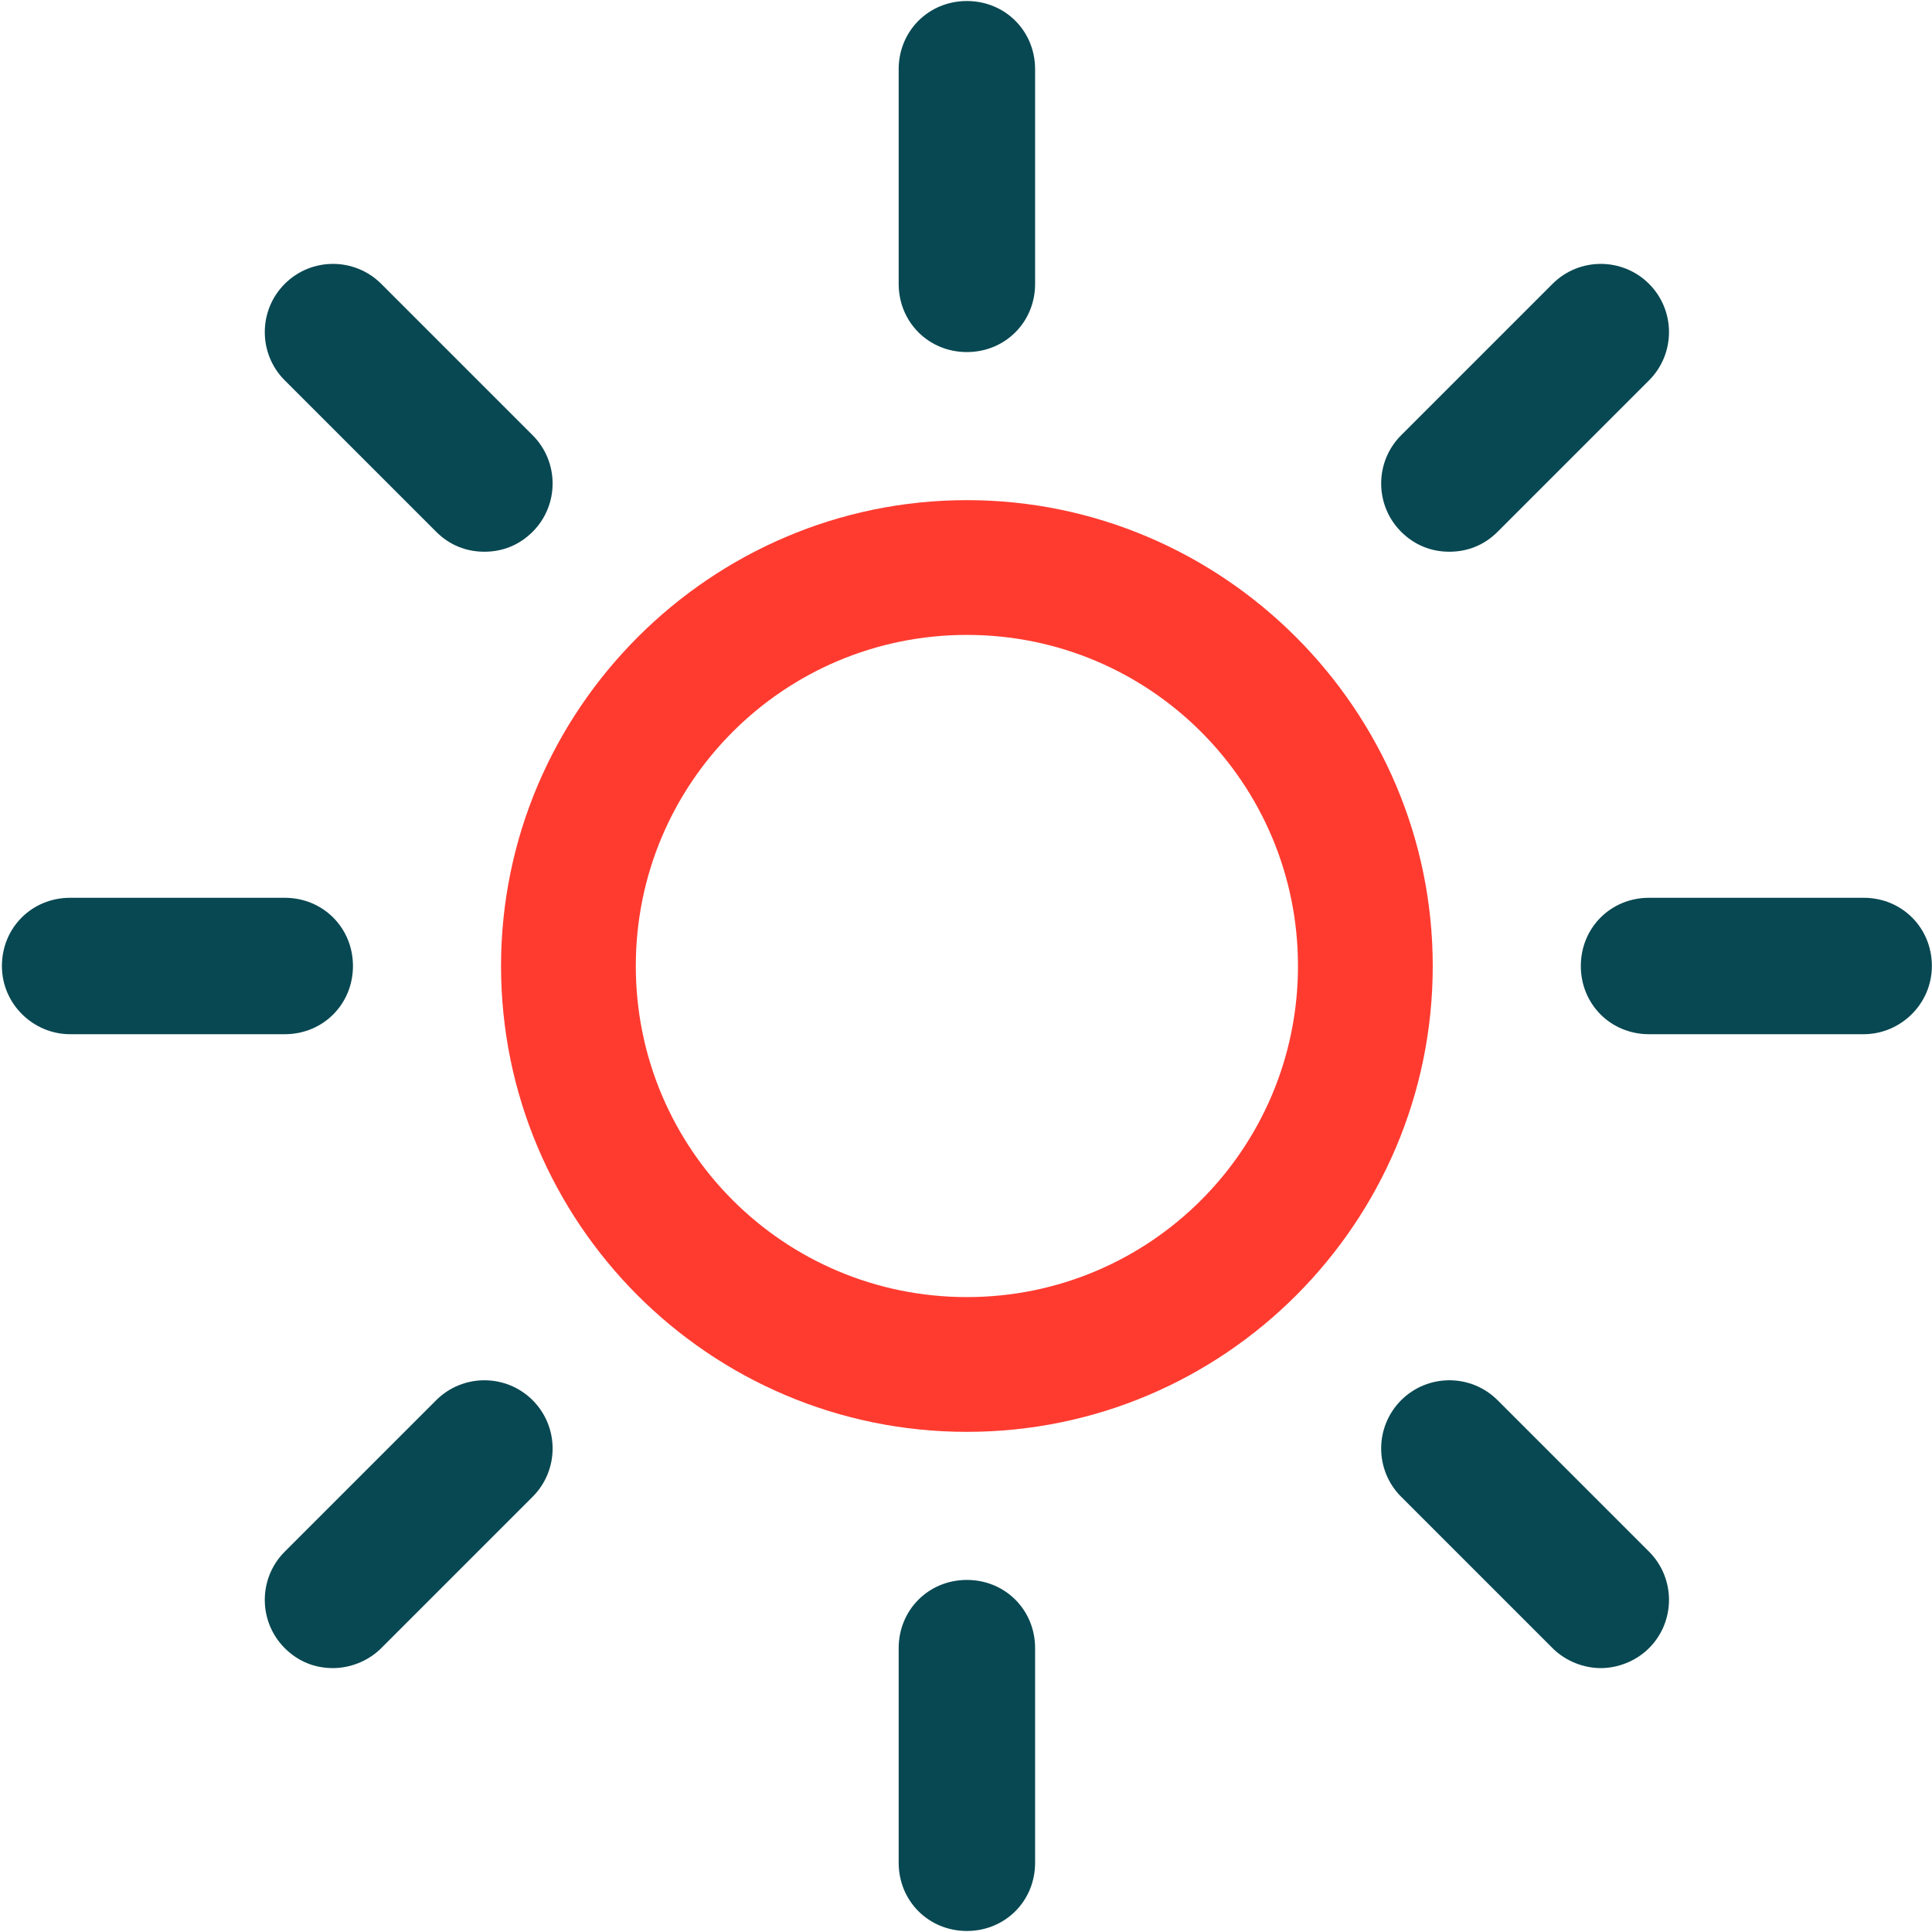 <svg width="794" height="794" viewBox="0 0 794 794" fill="none" xmlns="http://www.w3.org/2000/svg">
<path d="M397.366 588.453C503.349 588.453 588.819 502.299 588.819 397C588.819 291.701 502.665 205.547 397.366 205.547C292.067 205.547 205.913 291.701 205.913 397C205.913 502.299 291.383 588.453 397.366 588.453ZM397.366 260.931C472.58 260.931 533.434 321.786 533.434 397C533.434 472.214 472.58 533.068 397.366 533.068C322.152 533.068 261.298 472.214 261.298 397C261.298 321.786 322.152 260.931 397.366 260.931Z" fill="#FF3B30"/>
<path d="M425.4 116.657V28.452C425.4 12.726 413.093 0.418 397.366 0.418C381.64 0.418 369.332 12.726 369.332 28.452V116.657C369.332 132.384 381.64 144.691 397.366 144.691C413.093 144.691 425.4 132.384 425.4 116.657Z" fill="#084852"/>
<path d="M369.332 677.341V765.546C369.332 781.272 381.64 793.58 397.366 793.58C413.093 793.58 425.4 781.272 425.4 765.546V677.341C425.4 661.614 413.093 649.307 397.366 649.307C381.64 649.307 369.332 661.614 369.332 677.341Z" fill="#084852"/>
<path d="M615.486 218.539L677.709 156.316C688.649 145.376 688.649 127.598 677.709 116.658C666.768 105.718 648.991 105.718 638.05 116.658L575.828 178.88C564.888 189.821 564.888 207.598 575.828 218.539C581.298 224.009 588.136 226.744 595.657 226.744C603.179 226.744 610.016 224.009 615.486 218.539Z" fill="#084852"/>
<path d="M117.024 677.341C122.495 682.811 129.332 685.547 136.854 685.547C143.691 685.547 151.212 682.811 156.683 677.341L218.905 615.119C229.845 604.179 229.845 586.401 218.905 575.461C207.965 564.521 190.187 564.521 179.247 575.461L117.024 637.683C106.084 648.623 106.084 666.401 117.024 677.341Z" fill="#084852"/>
<path d="M793.947 396.999C793.947 381.273 781.64 368.965 765.913 368.965H677.708C661.982 368.965 649.674 381.273 649.674 396.999C649.674 412.726 661.982 425.033 677.708 425.033H765.913C780.956 425.033 793.947 412.726 793.947 396.999Z" fill="#084852"/>
<path d="M28.819 425.033H117.024C132.751 425.033 145.059 412.726 145.059 396.999C145.059 381.273 132.751 368.965 117.024 368.965H28.819C13.093 368.965 0.785 381.273 0.785 396.999C0.785 412.726 13.777 425.033 28.819 425.033Z" fill="#084852"/>
<path d="M657.879 685.547C664.717 685.547 672.238 682.811 677.709 677.341C688.649 666.401 688.649 648.623 677.709 637.683L615.486 575.461C604.546 564.521 586.768 564.521 575.828 575.461C564.888 586.401 564.888 604.179 575.828 615.119L638.05 677.341C643.52 682.811 651.042 685.547 657.879 685.547Z" fill="#084852"/>
<path d="M218.905 218.539C229.845 207.598 229.845 189.821 218.905 178.88L156.683 116.658C145.742 105.718 127.965 105.718 117.024 116.658C106.084 127.598 106.084 145.376 117.024 156.316L179.247 218.539C184.717 224.009 191.554 226.744 199.076 226.744C206.597 226.744 213.435 224.009 218.905 218.539Z" fill="#084852"/>
</svg>

